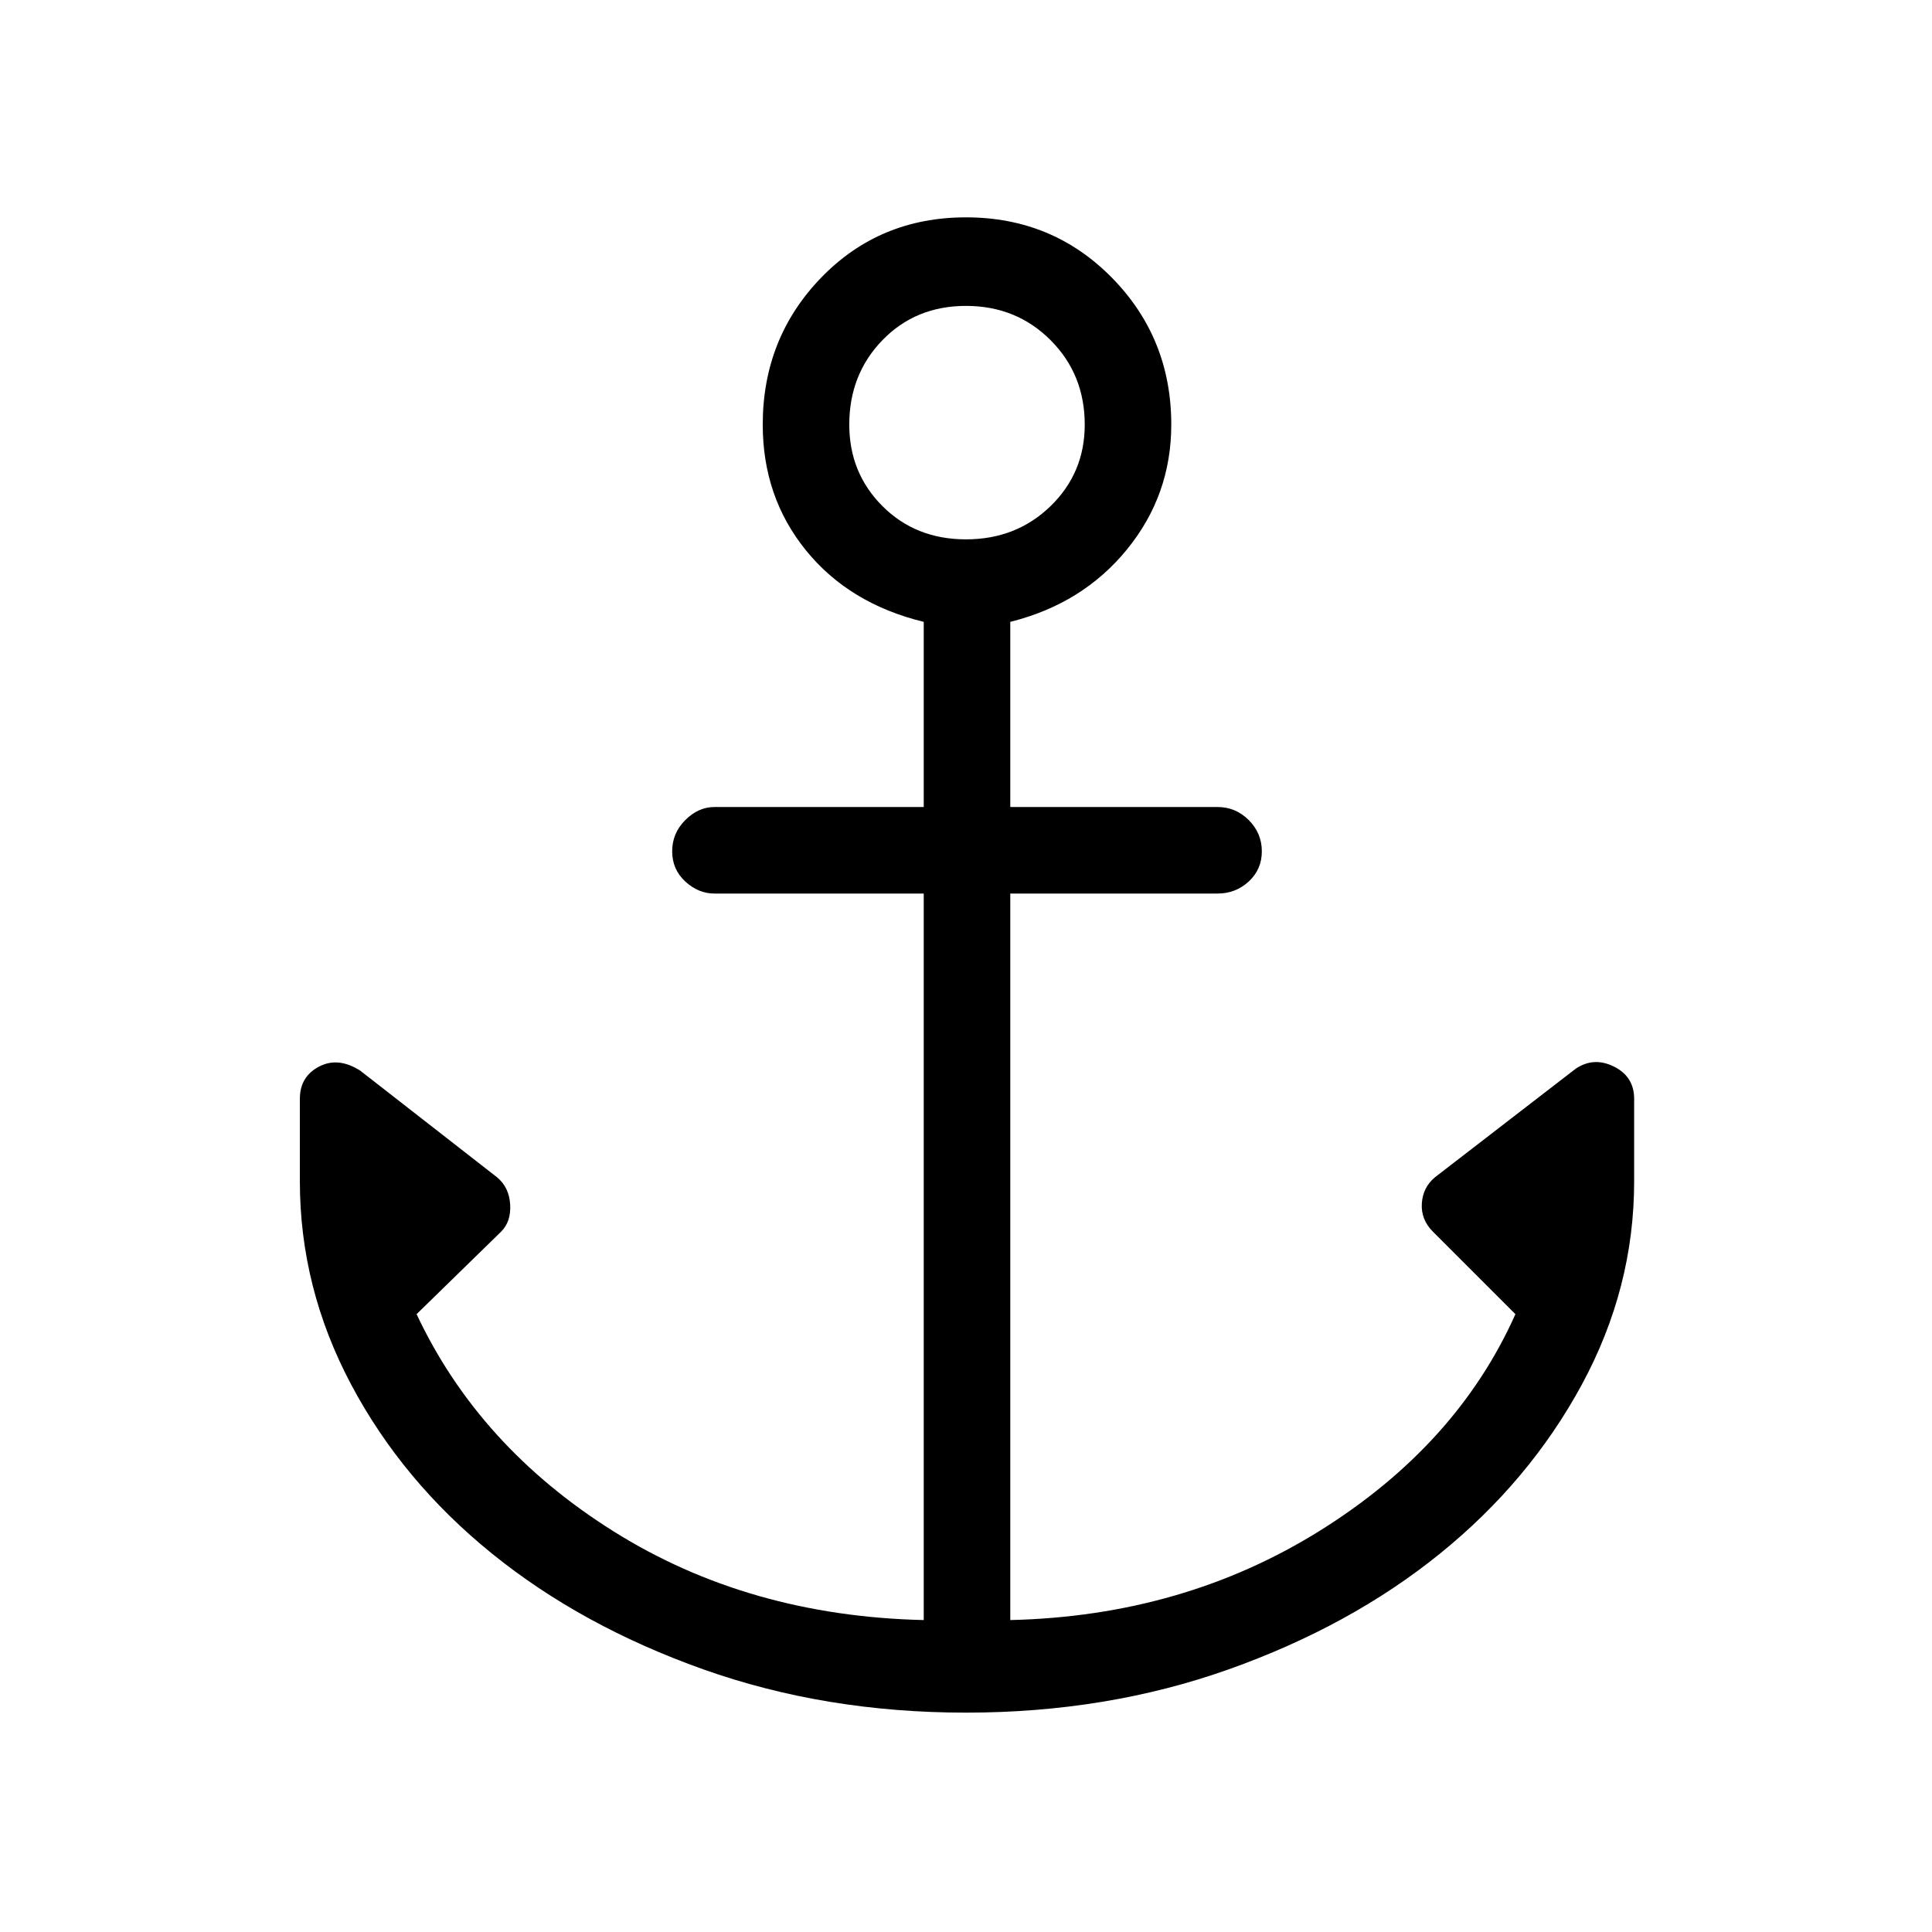 <svg xmlns="http://www.w3.org/2000/svg" height="48" width="48"><path d="M24 42.55Q20.5 42.55 17.475 41.475Q14.45 40.4 12.225 38.6Q10 36.8 8.725 34.4Q7.45 32 7.45 29.35V27.3Q7.45 26.75 7.925 26.5Q8.4 26.25 8.95 26.6L12.35 29.25Q12.65 29.5 12.675 29.925Q12.7 30.35 12.45 30.6L10.35 32.65Q11.9 35.95 15.25 38.05Q18.6 40.15 22.95 40.25V22.2H17.75Q17.35 22.2 17.025 21.9Q16.7 21.6 16.7 21.15Q16.7 20.7 17.025 20.375Q17.35 20.05 17.75 20.05H22.95V15.45Q21.1 15 20.025 13.675Q18.95 12.35 18.95 10.55Q18.95 8.4 20.4 6.9Q21.85 5.4 24 5.4Q26.15 5.4 27.625 6.9Q29.1 8.4 29.1 10.55Q29.1 12.3 28 13.65Q26.9 15 25.1 15.45V20.05H30.25Q30.7 20.05 31.025 20.375Q31.35 20.7 31.35 21.15Q31.35 21.6 31.025 21.9Q30.7 22.2 30.25 22.2H25.1V40.25Q29.4 40.15 32.8 38.025Q36.2 35.9 37.65 32.65L35.6 30.6Q35.3 30.3 35.325 29.9Q35.35 29.5 35.65 29.25L39.15 26.55Q39.6 26.25 40.1 26.5Q40.6 26.75 40.6 27.3V29.35Q40.6 32 39.3 34.4Q38 36.8 35.775 38.6Q33.55 40.4 30.525 41.475Q27.5 42.55 24 42.55ZM24 13.4Q25.25 13.4 26.1 12.575Q26.95 11.75 26.95 10.55Q26.95 9.3 26.1 8.45Q25.25 7.6 24 7.6Q22.75 7.6 21.925 8.45Q21.1 9.3 21.1 10.55Q21.1 11.75 21.925 12.575Q22.75 13.4 24 13.4Z"/></svg>